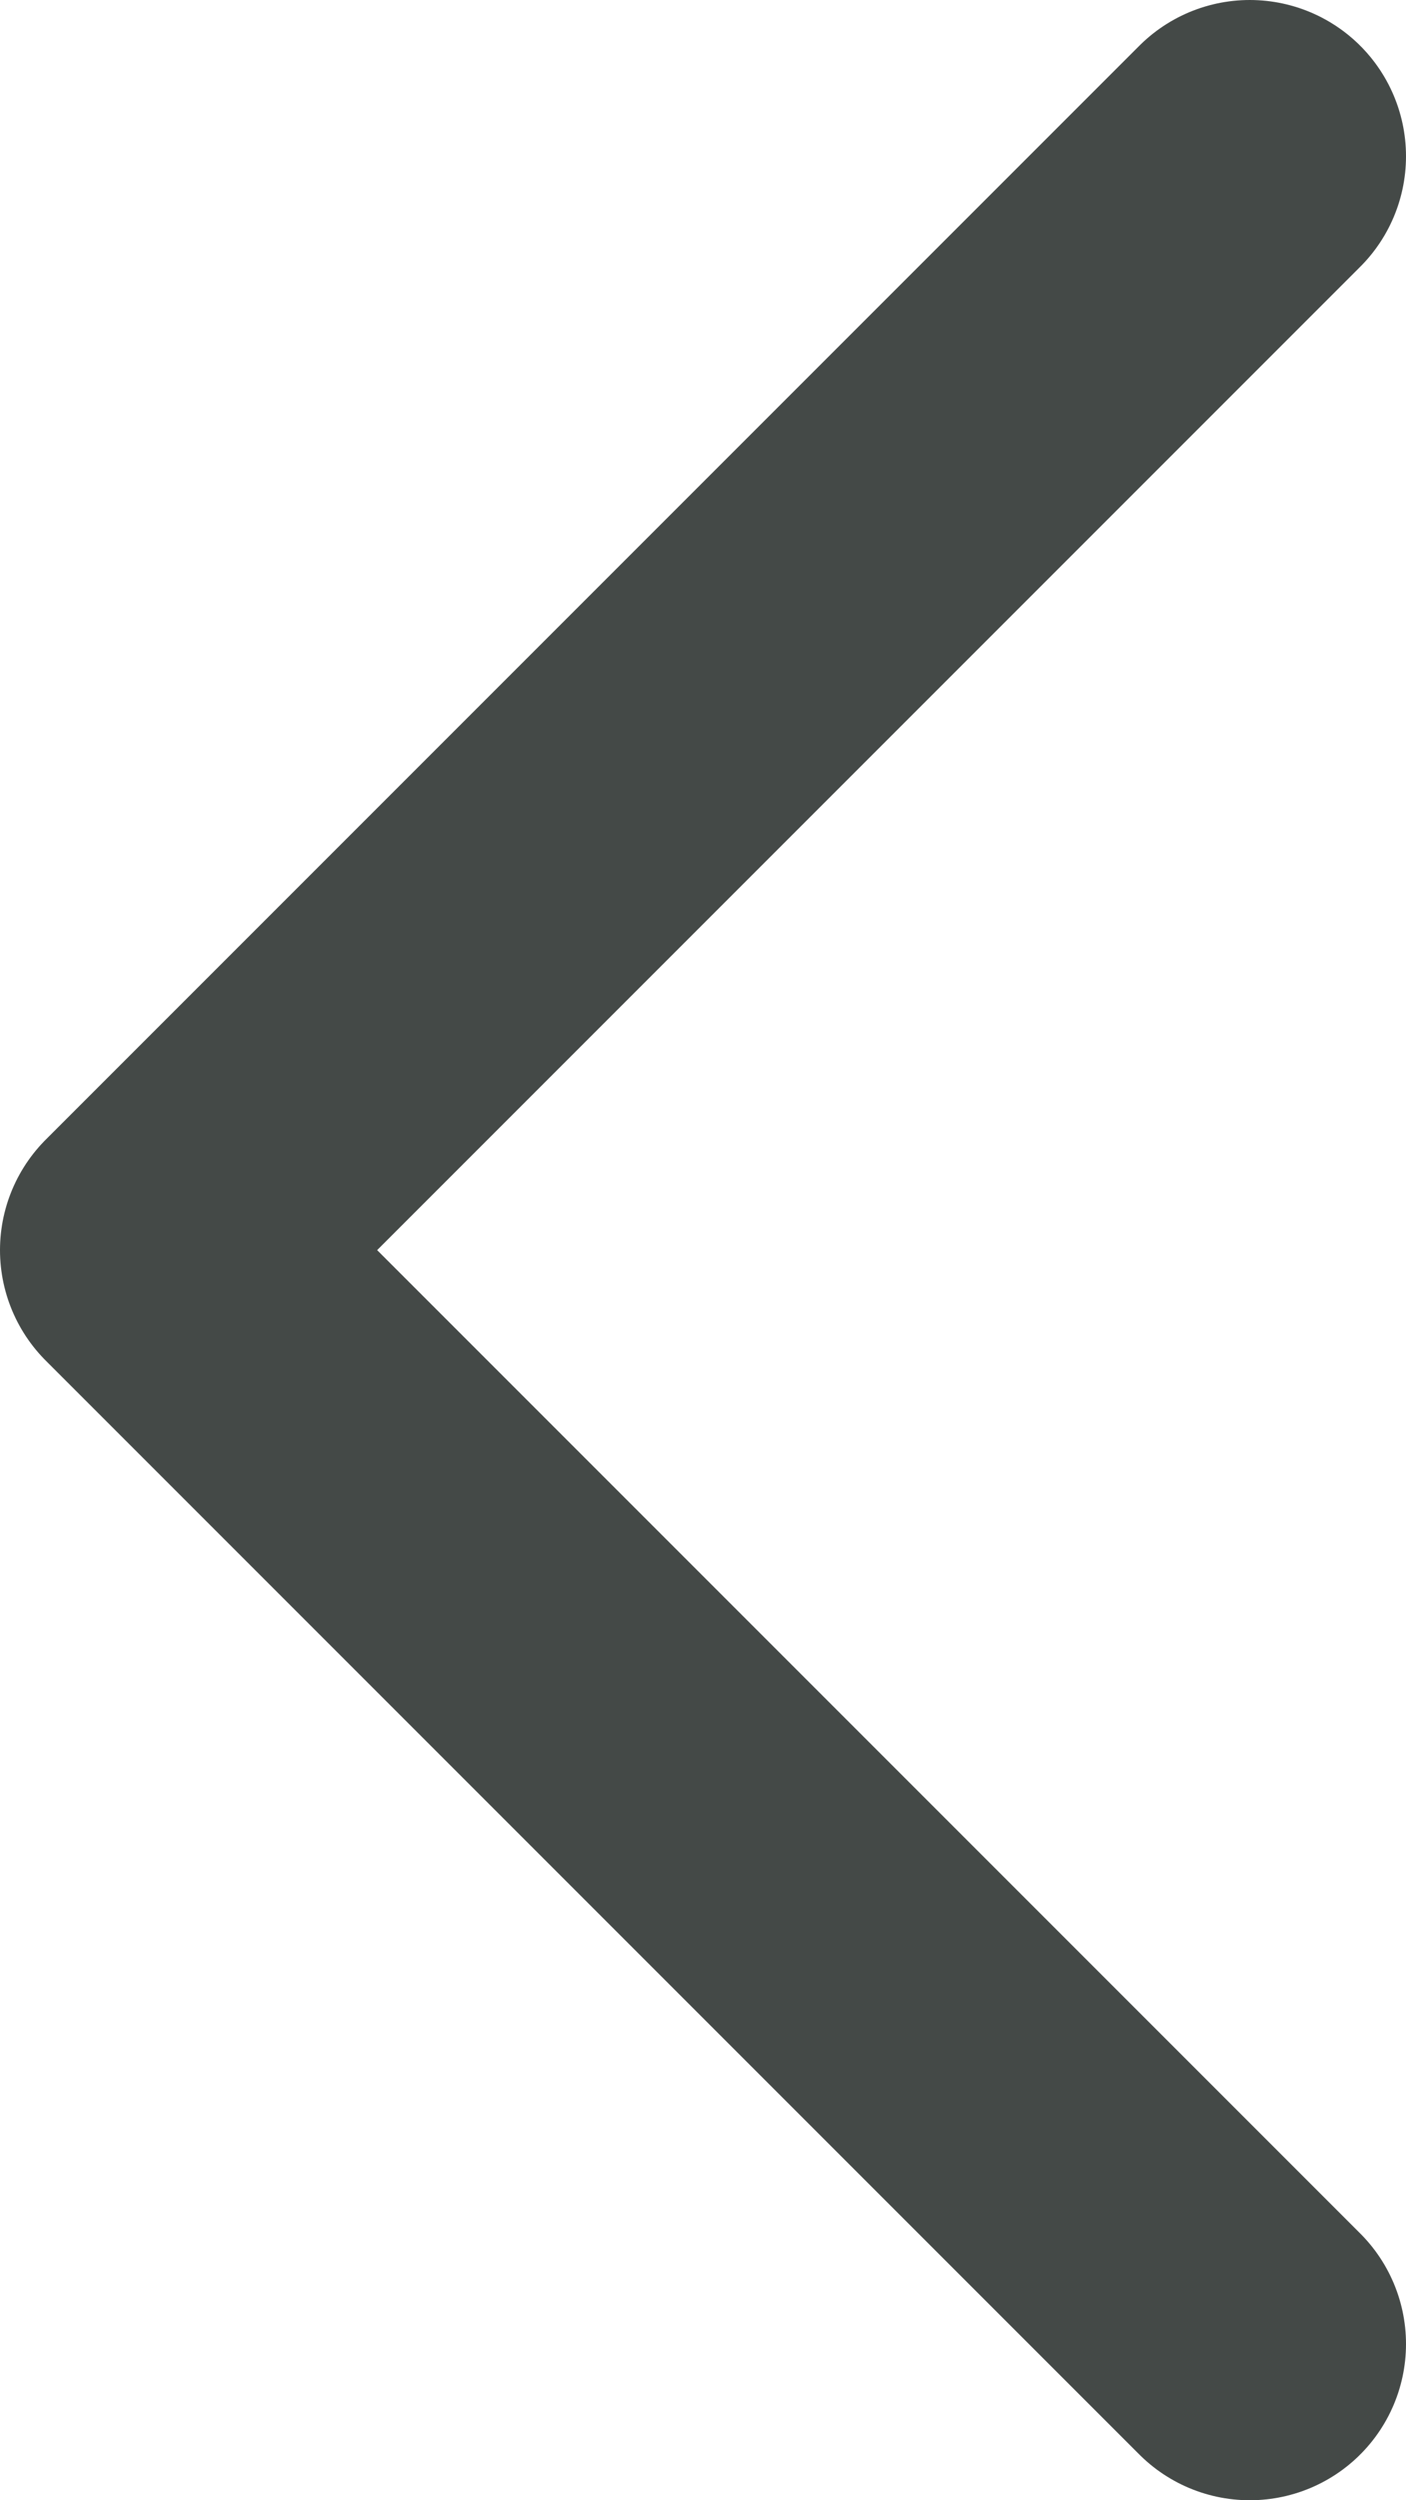 <svg width="9" height="16" viewBox="0 0 9 16" fill="none" xmlns="http://www.w3.org/2000/svg">
<path d="M8 15L1 8L8 1" stroke="#444947" stroke-width="2" stroke-linecap="round" stroke-linejoin="round"/>
</svg>
